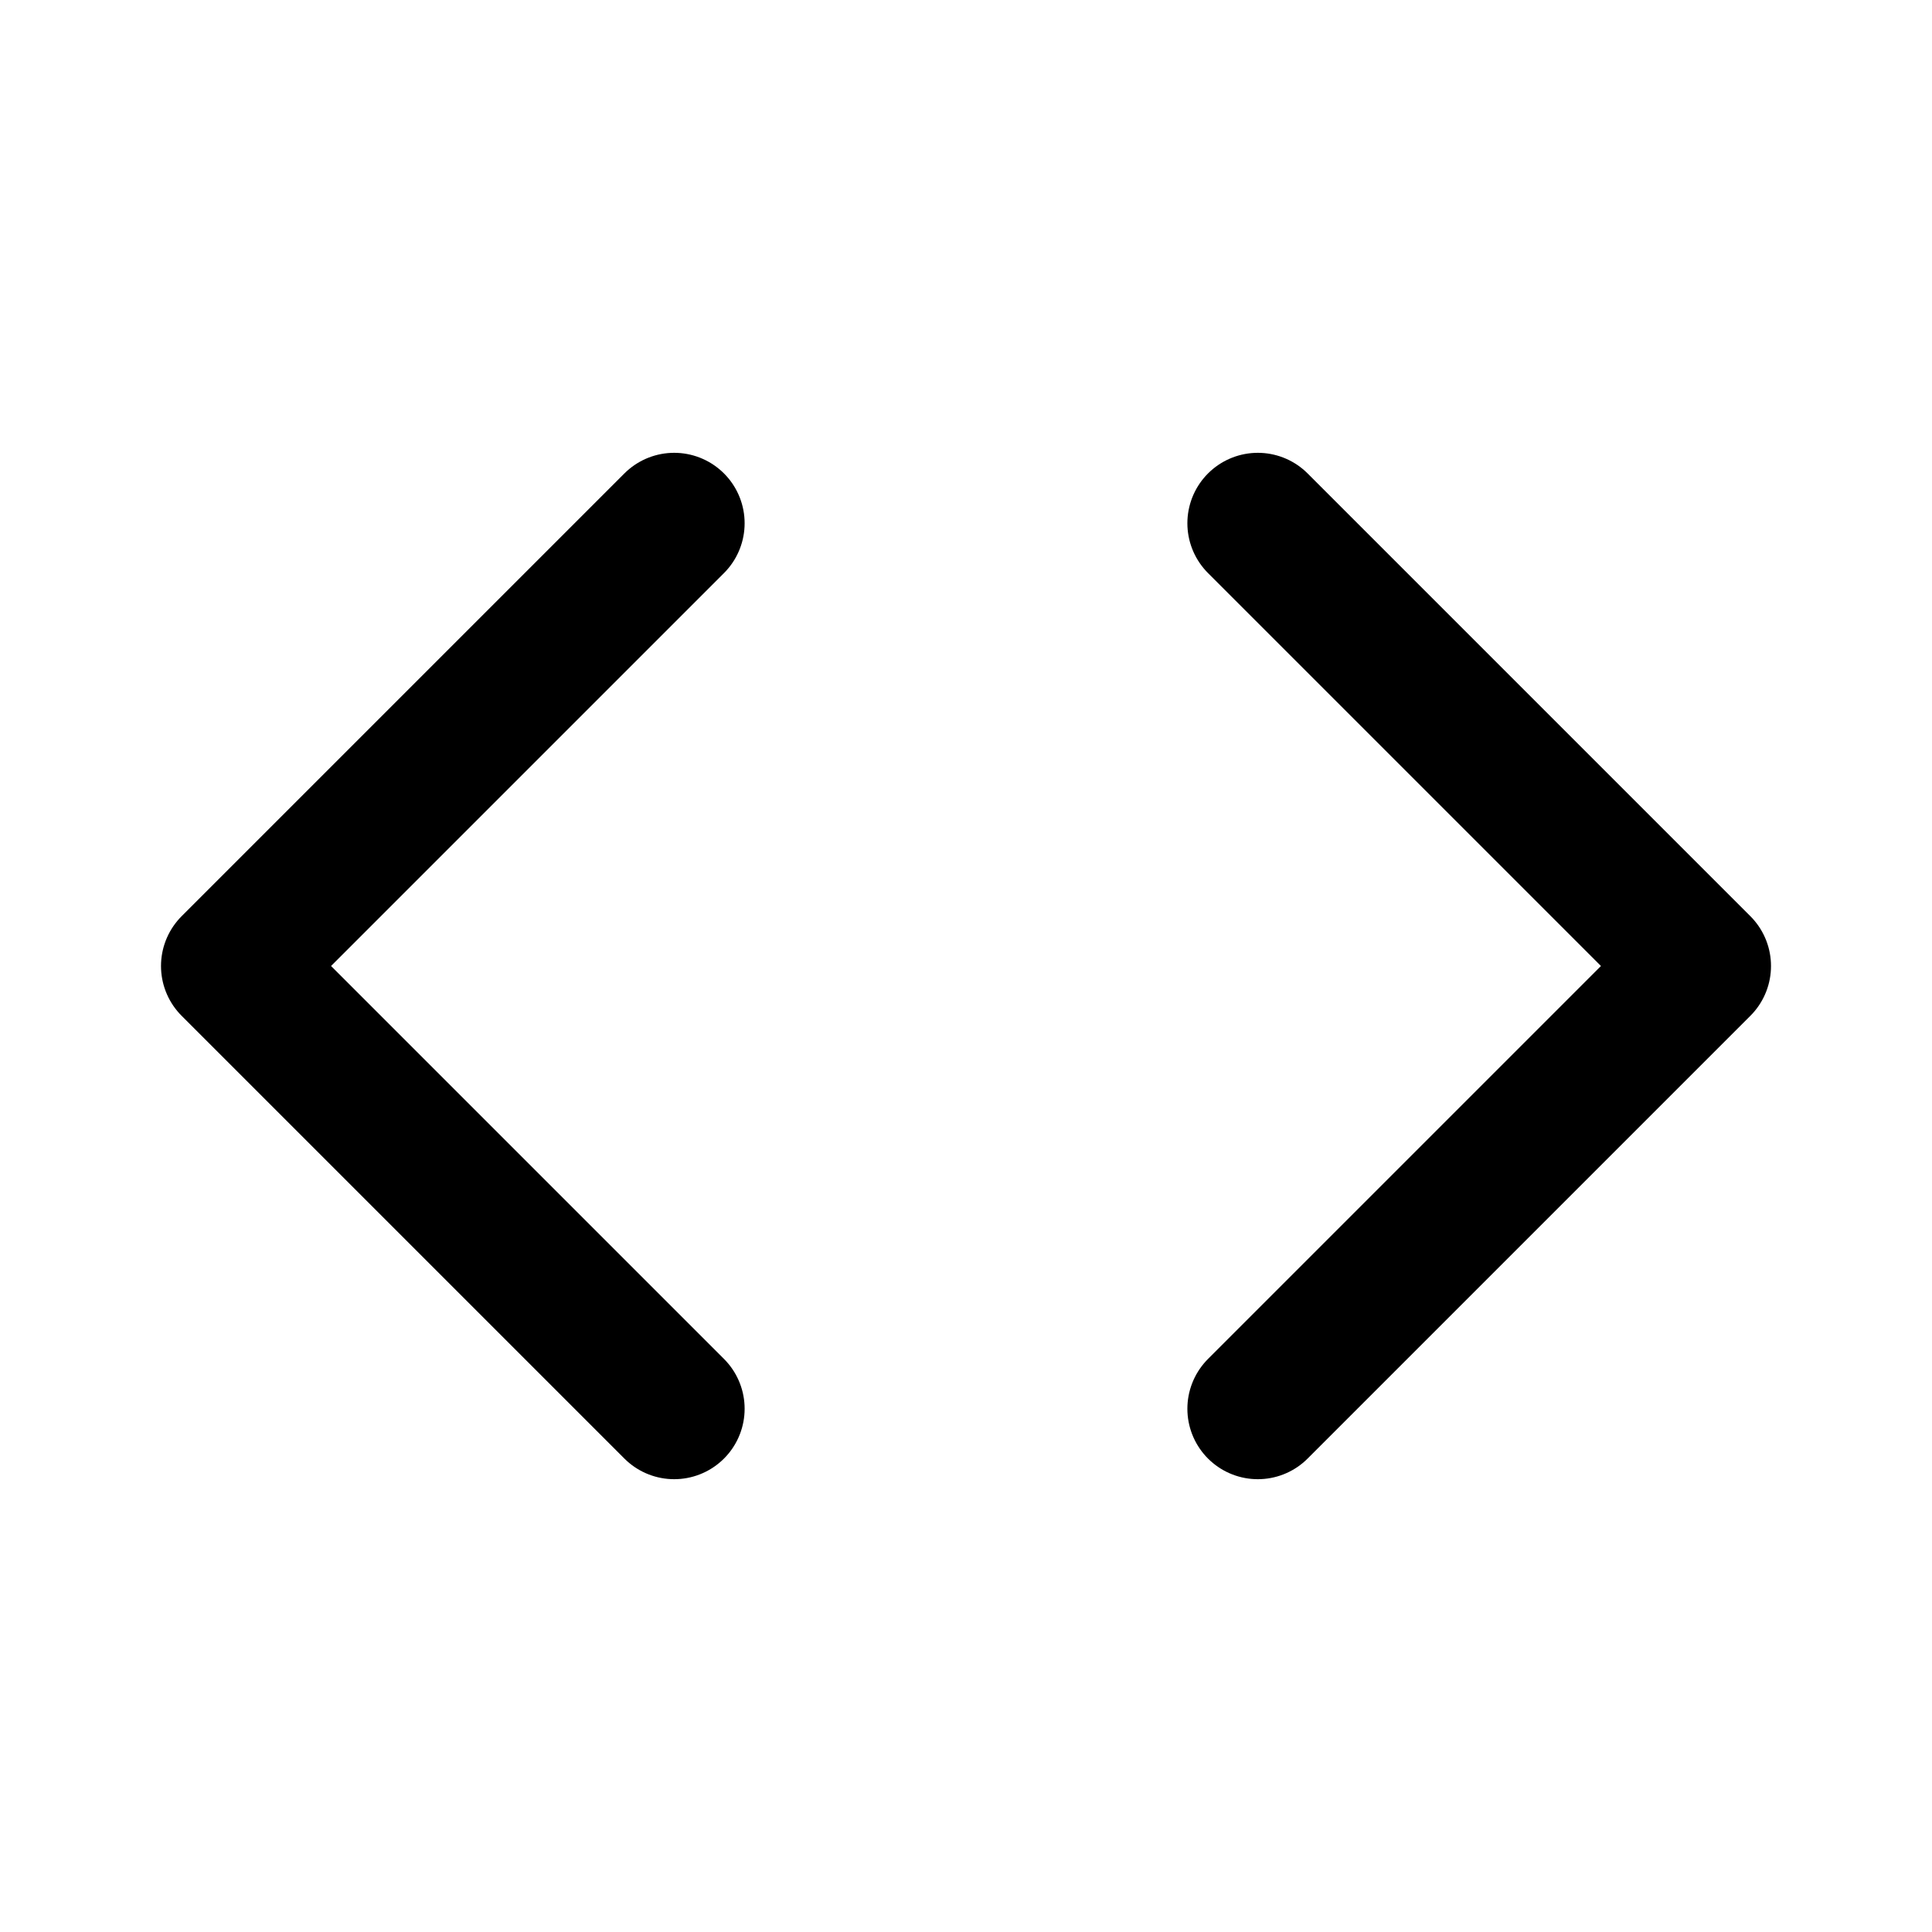 <svg width="76" height="76" viewBox="0 0 192 192" fill="none" xmlns="http://www.w3.org/2000/svg"><path d="M67 52 23 96l44 44m58-88 44 44-44 44" stroke="#000" stroke-width="14" stroke-linecap="round" stroke-linejoin="round"/></svg>